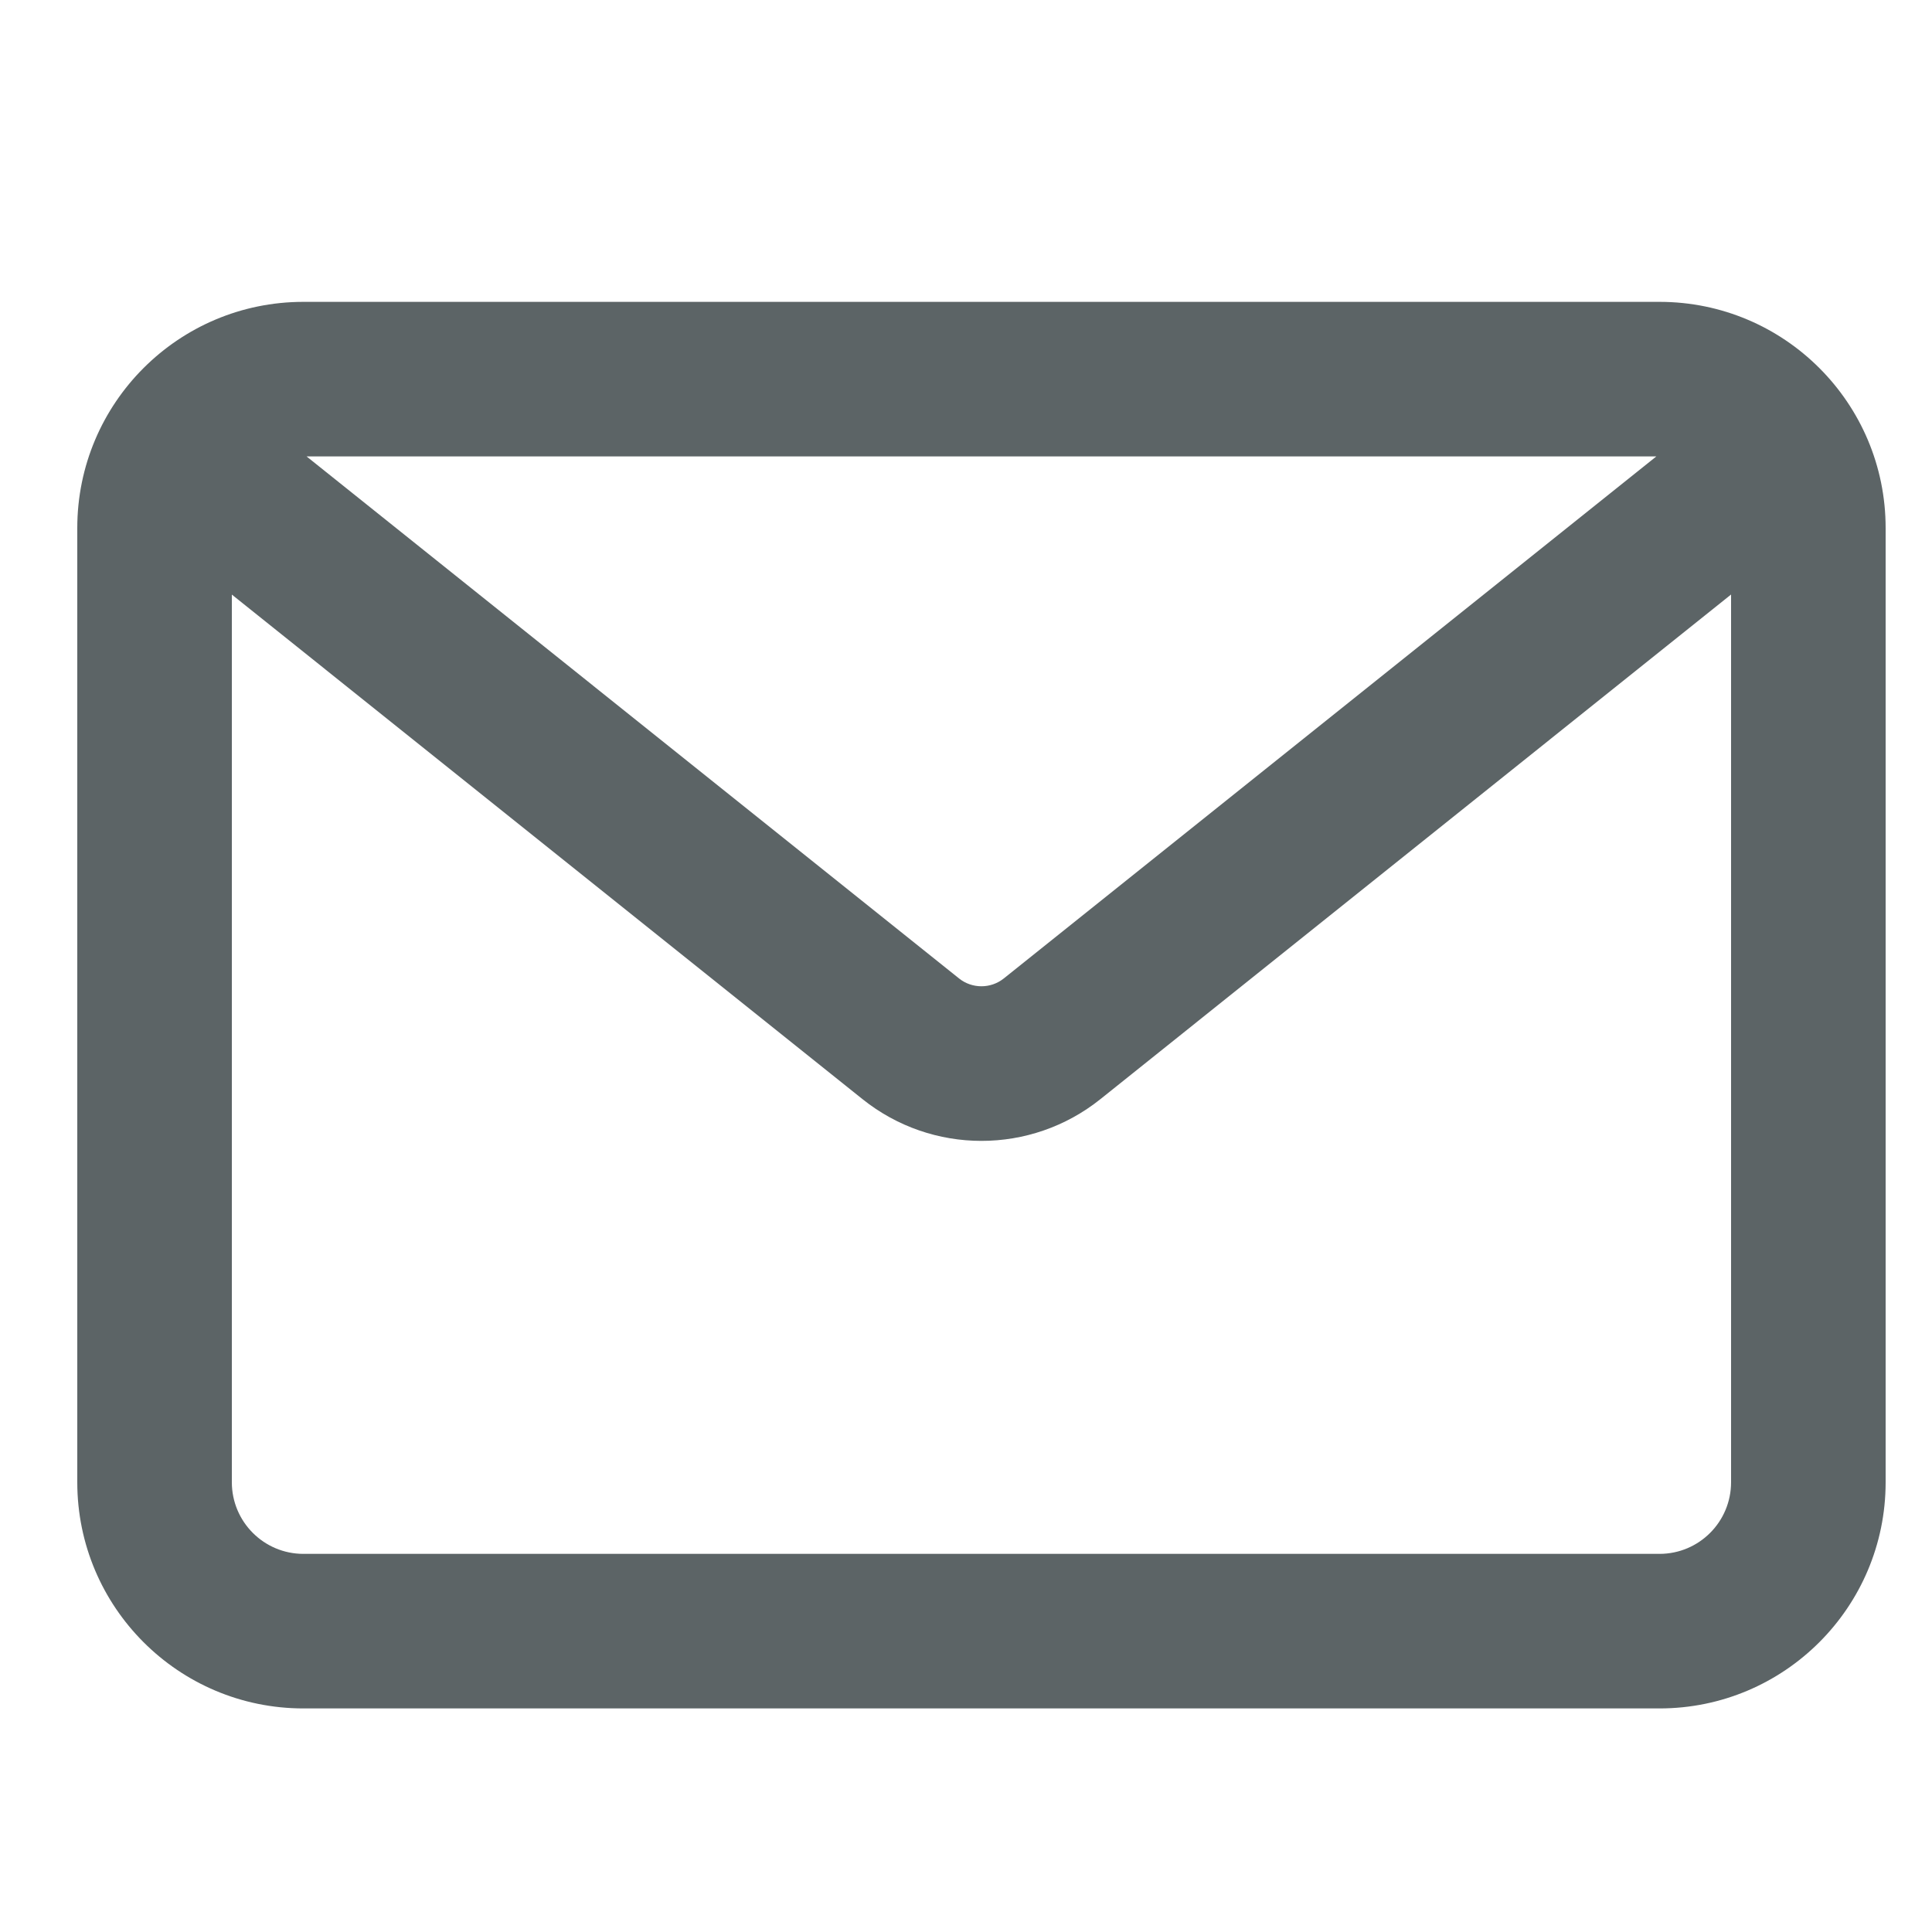 <svg width="25" height="25" viewBox="0 0 25 25" fill="none" xmlns="http://www.w3.org/2000/svg">
<path fill-rule="evenodd" clip-rule="evenodd" d="M21.433 5.906H3.967L12.41 12.661C12.579 12.796 12.82 12.796 12.989 12.661L21.433 5.906ZM3 7.694V19.18C3 19.692 3.415 20.107 3.926 20.107H21.474C21.986 20.107 22.4 19.692 22.4 19.18V13.006V7.693L14.239 14.223C13.339 14.943 12.061 14.943 11.161 14.223L3 7.694ZM1 6.833C1 5.216 2.31 3.906 3.926 3.906H21.474C23.09 3.906 24.4 5.216 24.4 6.833V13.006V19.18C24.4 20.796 23.09 22.107 21.474 22.107H3.926C2.31 22.107 1 20.796 1 19.18V6.833Z" fill="#5C6466"/>
</svg>
